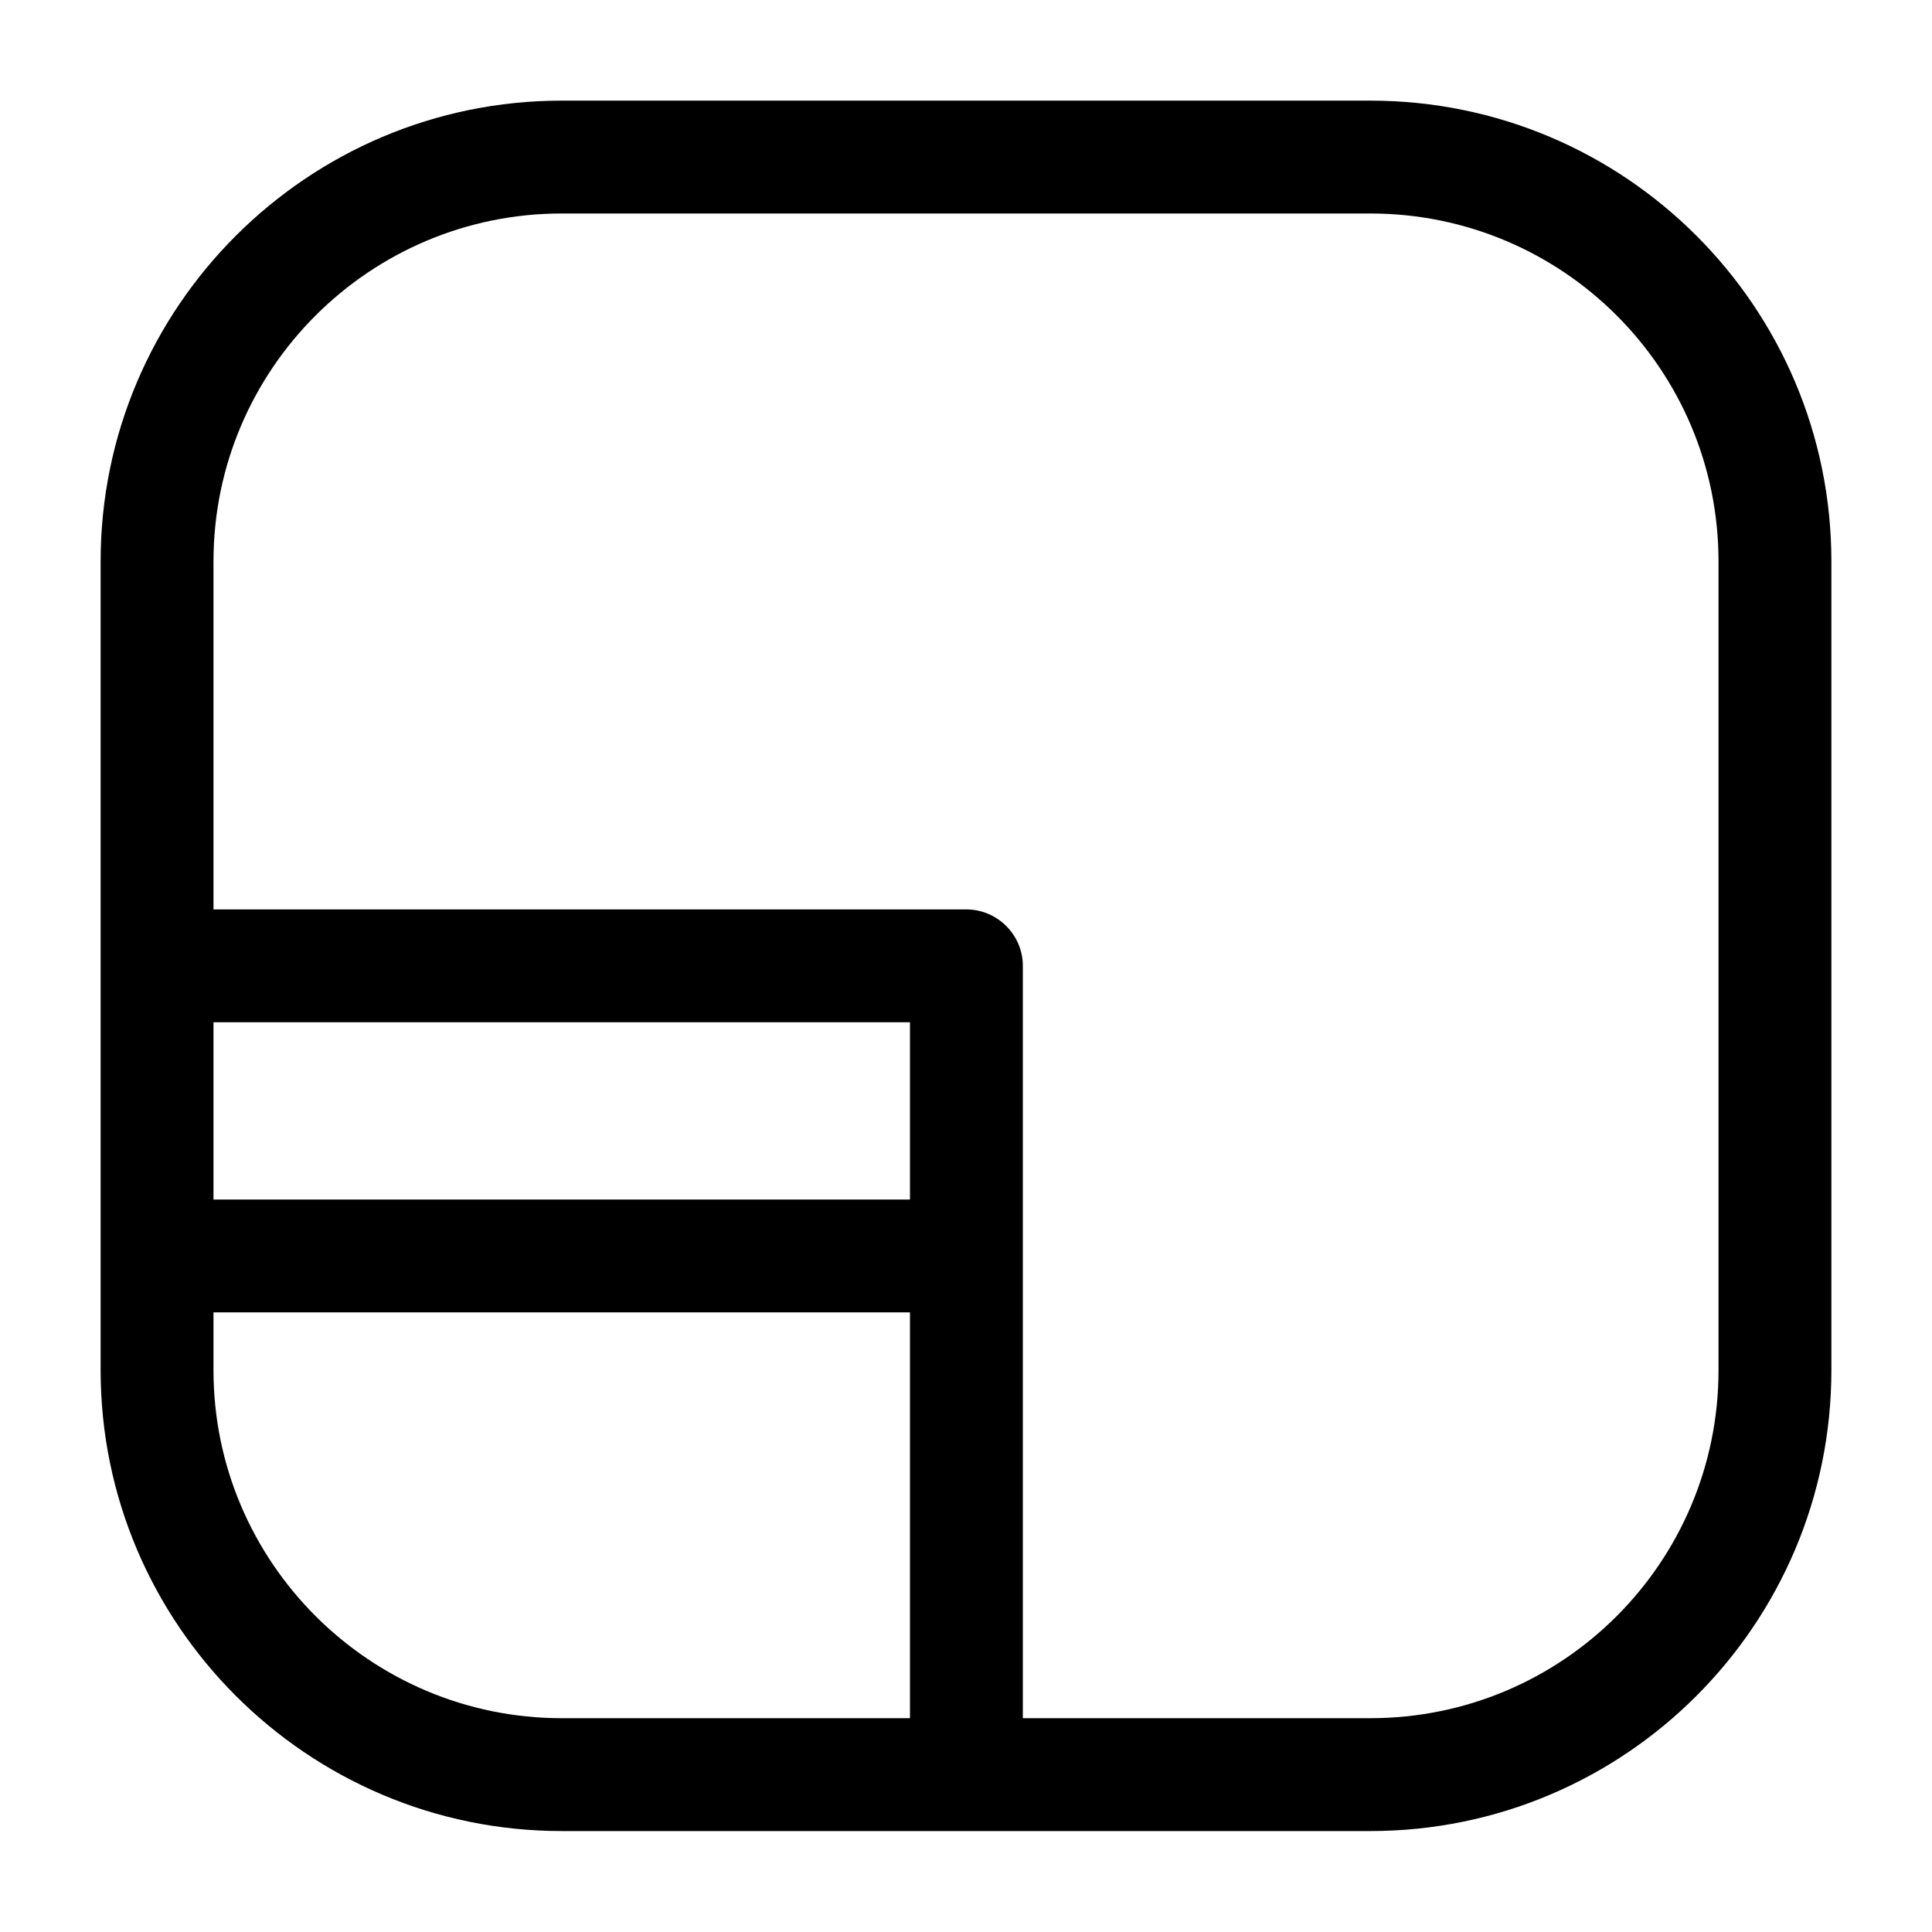 <svg width="24" height="24" viewBox="0 0 24 24" fill="none" xmlns="http://www.w3.org/2000/svg">
<path fill-rule="evenodd" clip-rule="evenodd" d="M22.75 6.974C22.75 3.814 20.186 1.25 17.022 1.25H6.978C3.824 1.25 1.25 3.814 1.25 6.974V17.021C1.25 20.18 3.824 22.746 6.978 22.746H17.022C20.186 22.746 22.75 20.18 22.75 17.021V6.974ZM11.304 21.344H6.978C4.595 21.344 2.652 19.406 2.652 17.021V16.303H11.304V21.344ZM12.706 21.344H17.022C19.415 21.344 21.348 19.406 21.348 17.021V6.974C21.348 4.588 19.415 2.652 17.022 2.652H6.978C4.595 2.652 2.652 4.588 2.652 6.974V11.297H12.005C12.386 11.297 12.706 11.61 12.706 11.998V21.344ZM11.304 12.699H2.652V14.901H11.304V12.699Z" fill="black"/>
</svg>
